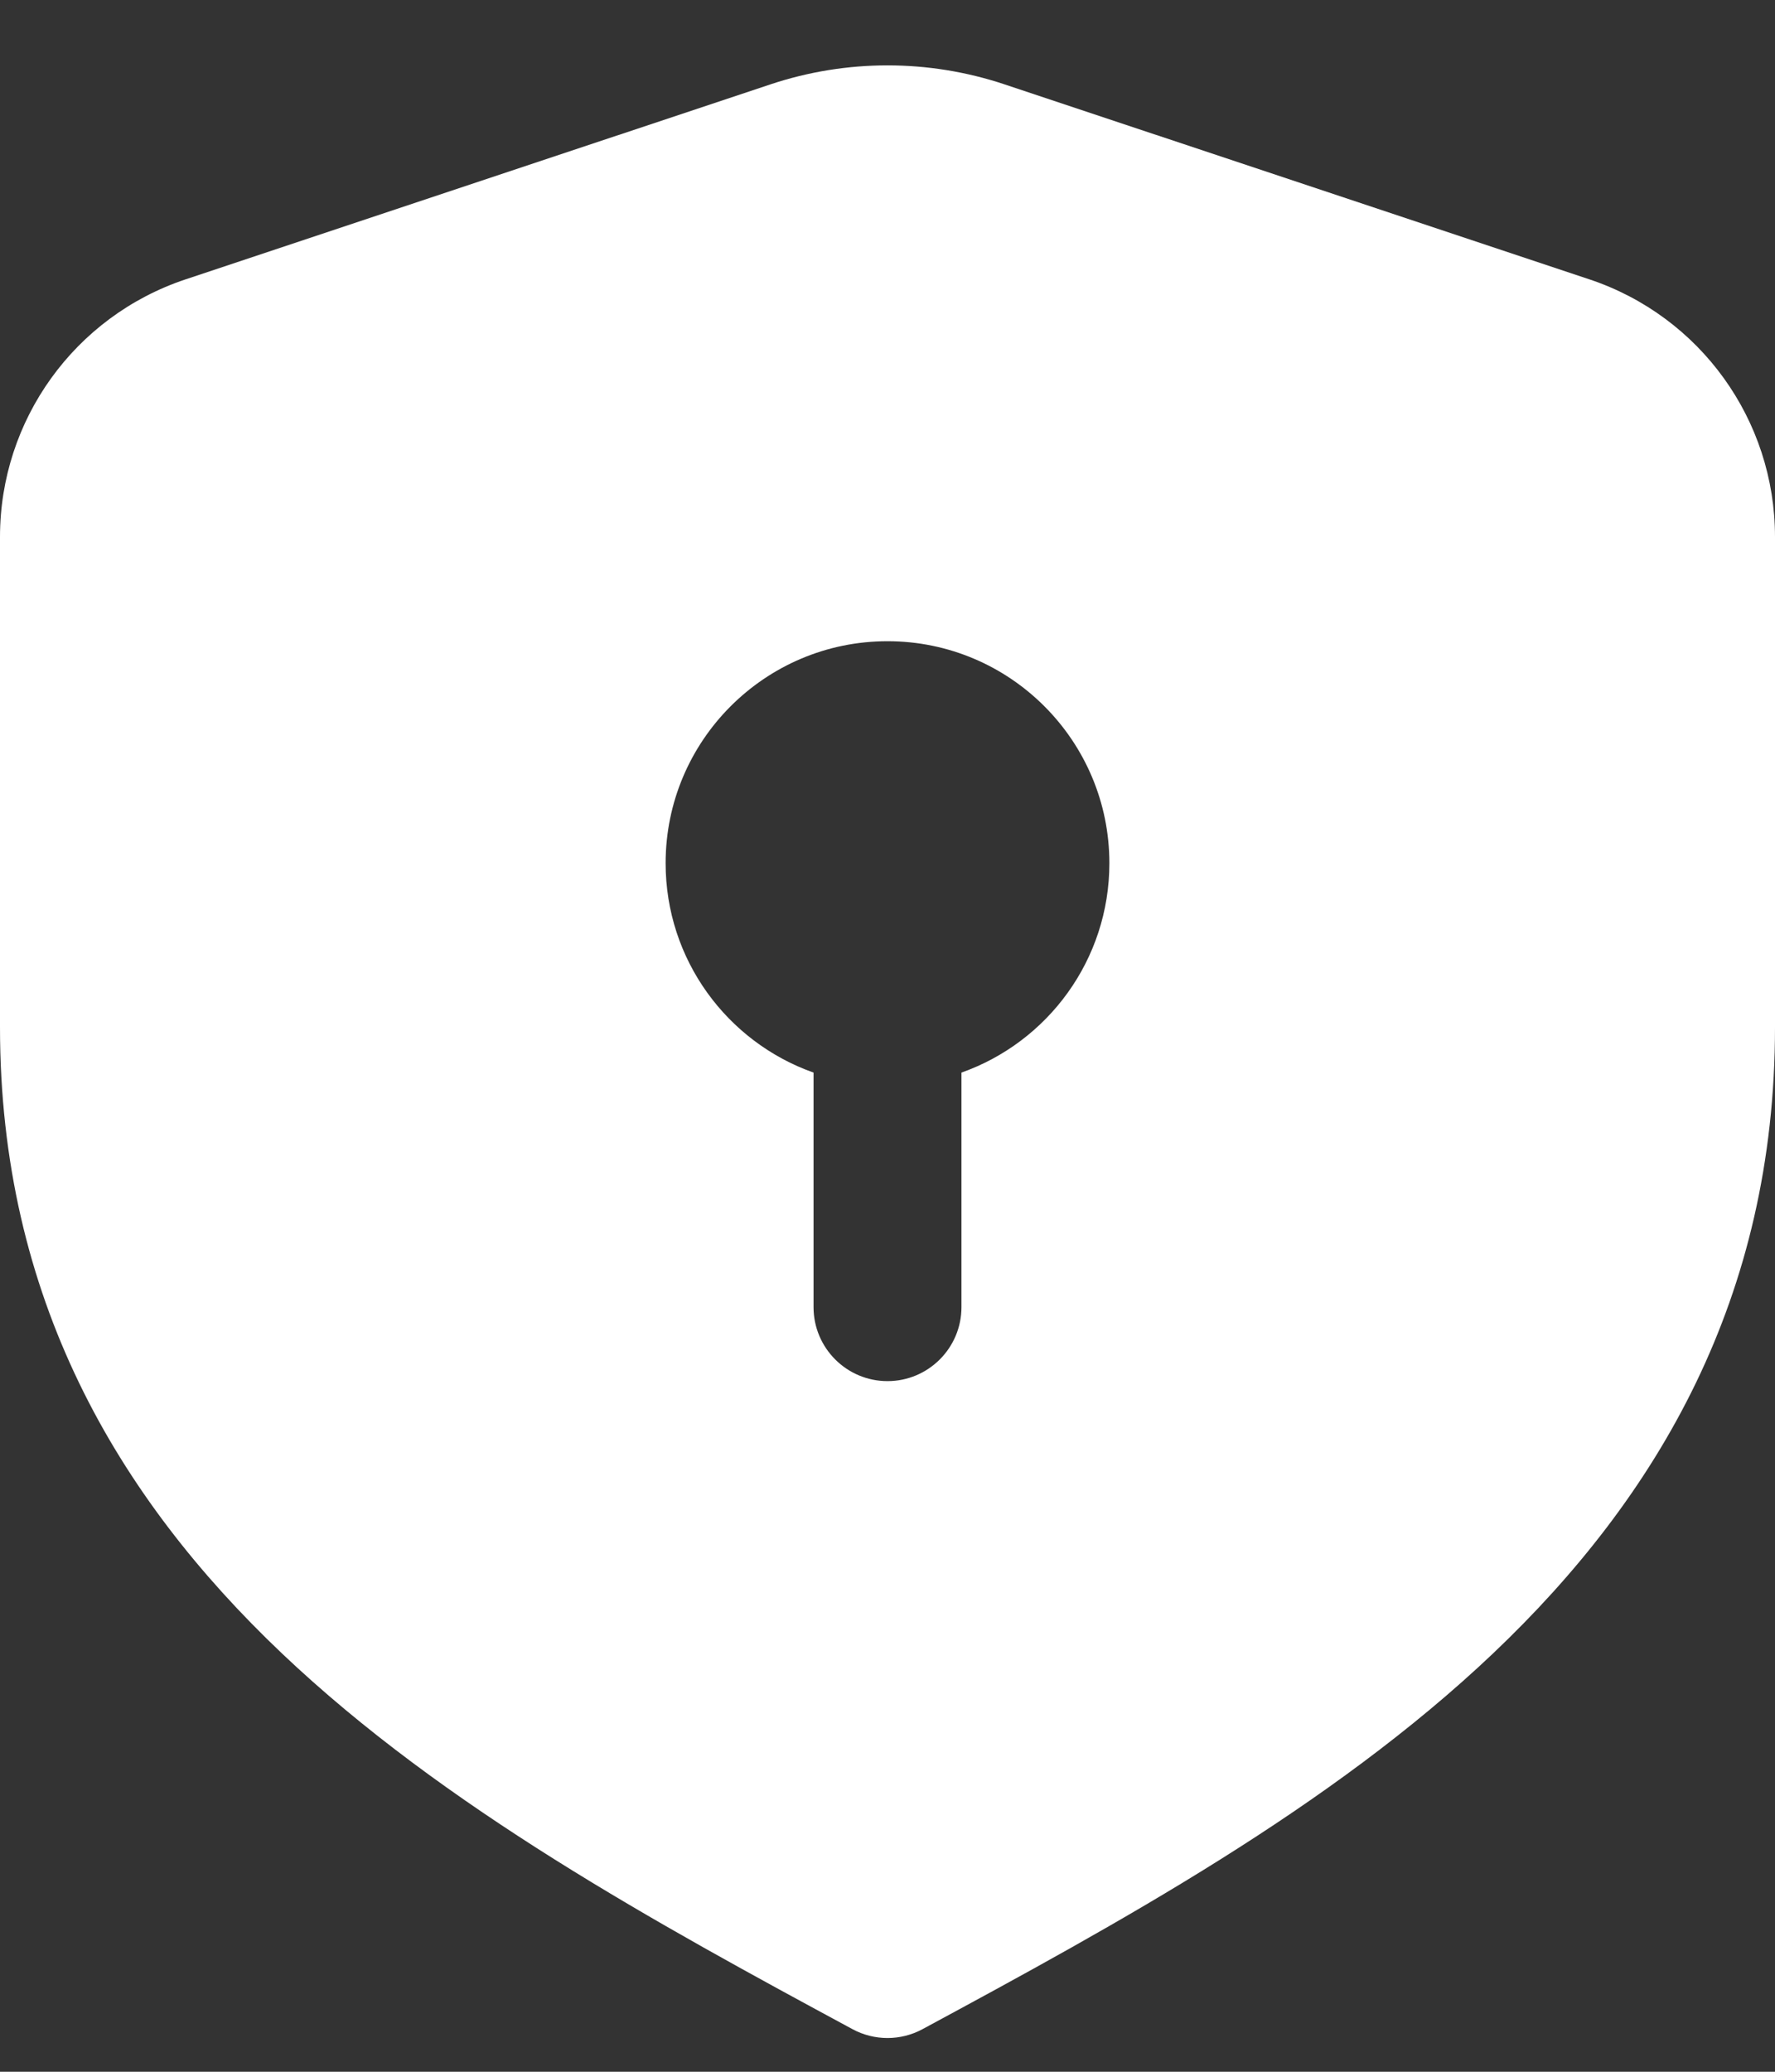 <svg width="12" height="14" viewBox="0 0 12 14" fill="none" xmlns="http://www.w3.org/2000/svg">
<rect x="0" y="0" width="12" height="14" fill="#333333" stroke="none"/>
<path fill-rule="evenodd" clip-rule="evenodd" d="M5.209 0.57C5.723 0.399 6.277 0.399 6.791 0.57L10.746 1.888C11.495 2.138 12 2.838 12 3.628V6.941C12 8.766 11.211 10.113 10.094 11.173C8.996 12.215 7.56 12.998 6.237 13.712C6.089 13.792 5.911 13.792 5.763 13.712C4.44 12.998 3.004 12.215 1.906 11.173C0.789 10.113 0 8.766 0 6.941V3.628C0 2.838 0.505 2.138 1.254 1.888L5.209 0.57ZM7.5 5.833C7.5 6.486 7.083 7.042 6.5 7.248V8.833C6.5 9.109 6.276 9.333 6 9.333C5.724 9.333 5.5 9.109 5.5 8.833V7.248C4.917 7.042 4.5 6.486 4.5 5.833C4.5 5.005 5.172 4.333 6 4.333C6.828 4.333 7.5 5.005 7.5 5.833Z" fill="white"/>
</svg>
